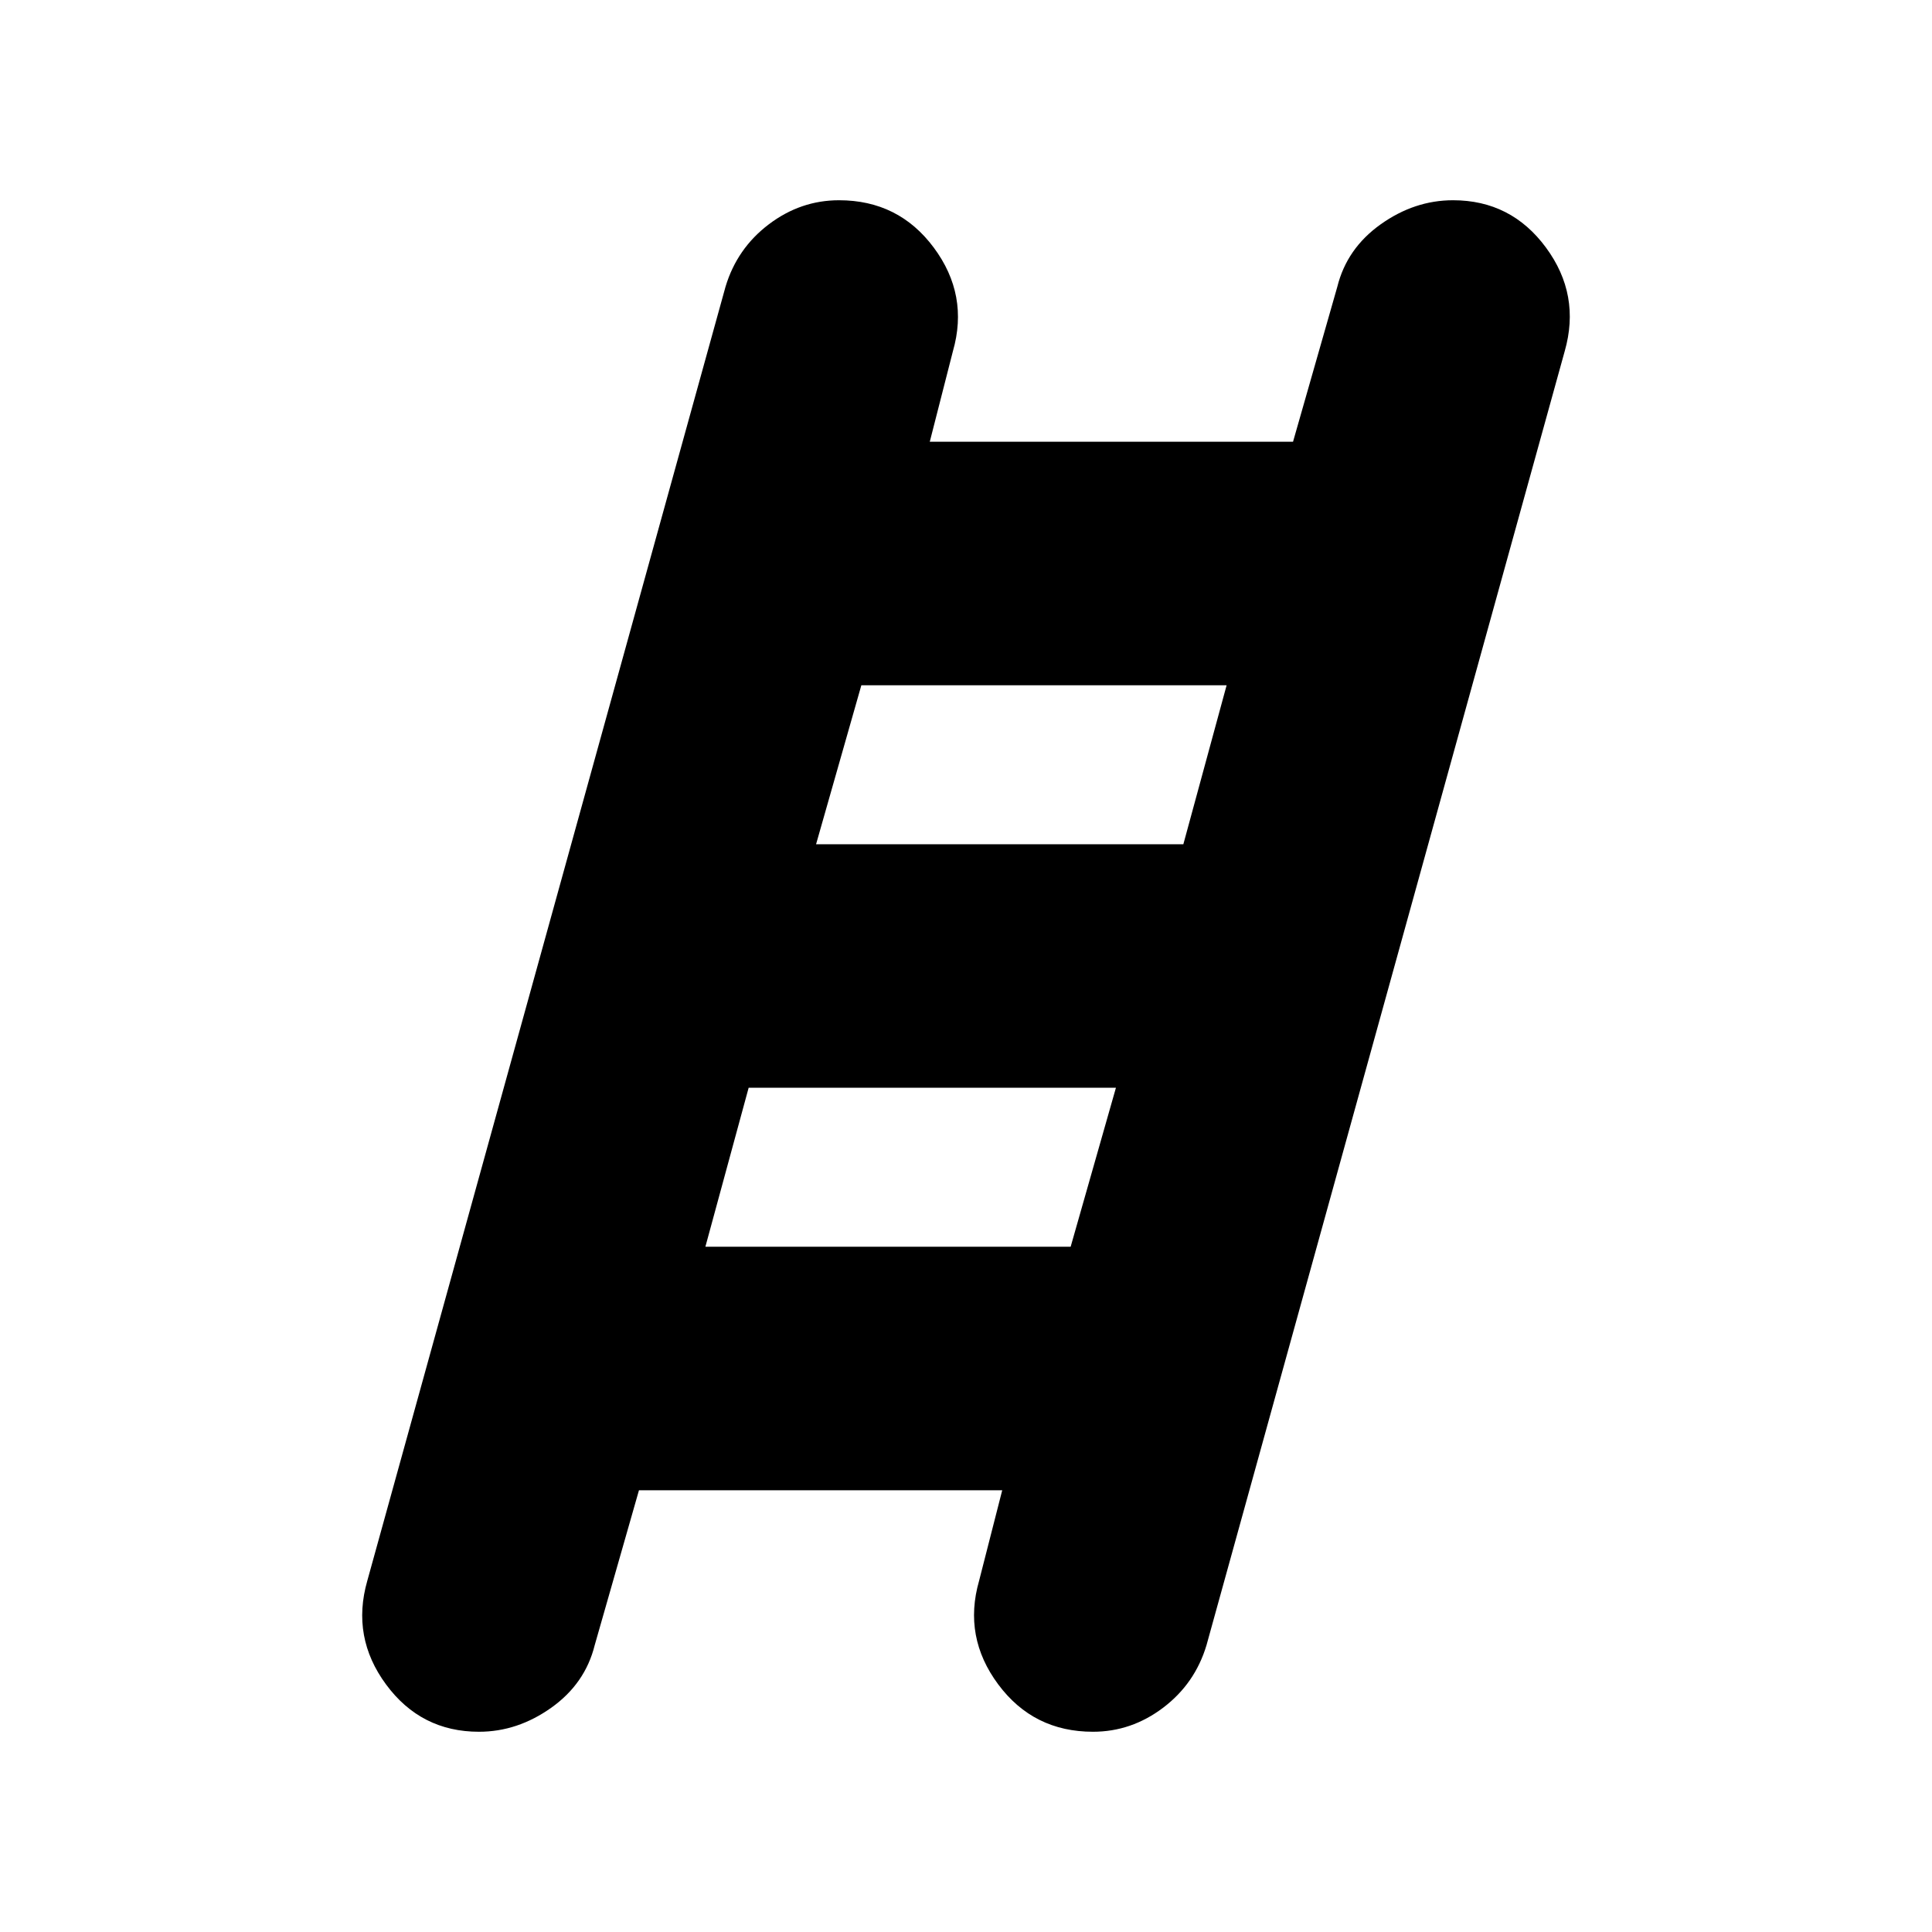 <svg xmlns="http://www.w3.org/2000/svg" height="24" viewBox="0 -960 960 960" width="24"><path d="M238-99.5q-28.84 0-46.17-23.5-17.33-23.5-9.33-51.5l178-643q5.72-19.07 21.52-31.04 15.8-11.96 34.88-11.96 29.6 0 47.1 23.55t9.5 51.45l-11.5 45h180.5l22-77q4.74-19.07 21.55-31.04Q702.86-860.5 722-860.5q28.84 0 46.17 23.5 17.33 23.5 9.33 51.5l-178 643q-5.72 19.07-21.52 31.04-15.8 11.96-34.88 11.96-29.6 0-47.1-23.55t-9.5-51.45l11.5-45H317.5l-22 77q-4.74 19.07-21.55 31.04Q257.14-99.5 238-99.5Zm167.5-441H588l21.5-79H428l-22.5 79Zm-55 200H532l22.5-79H372l-21.5 79Z"/></svg>